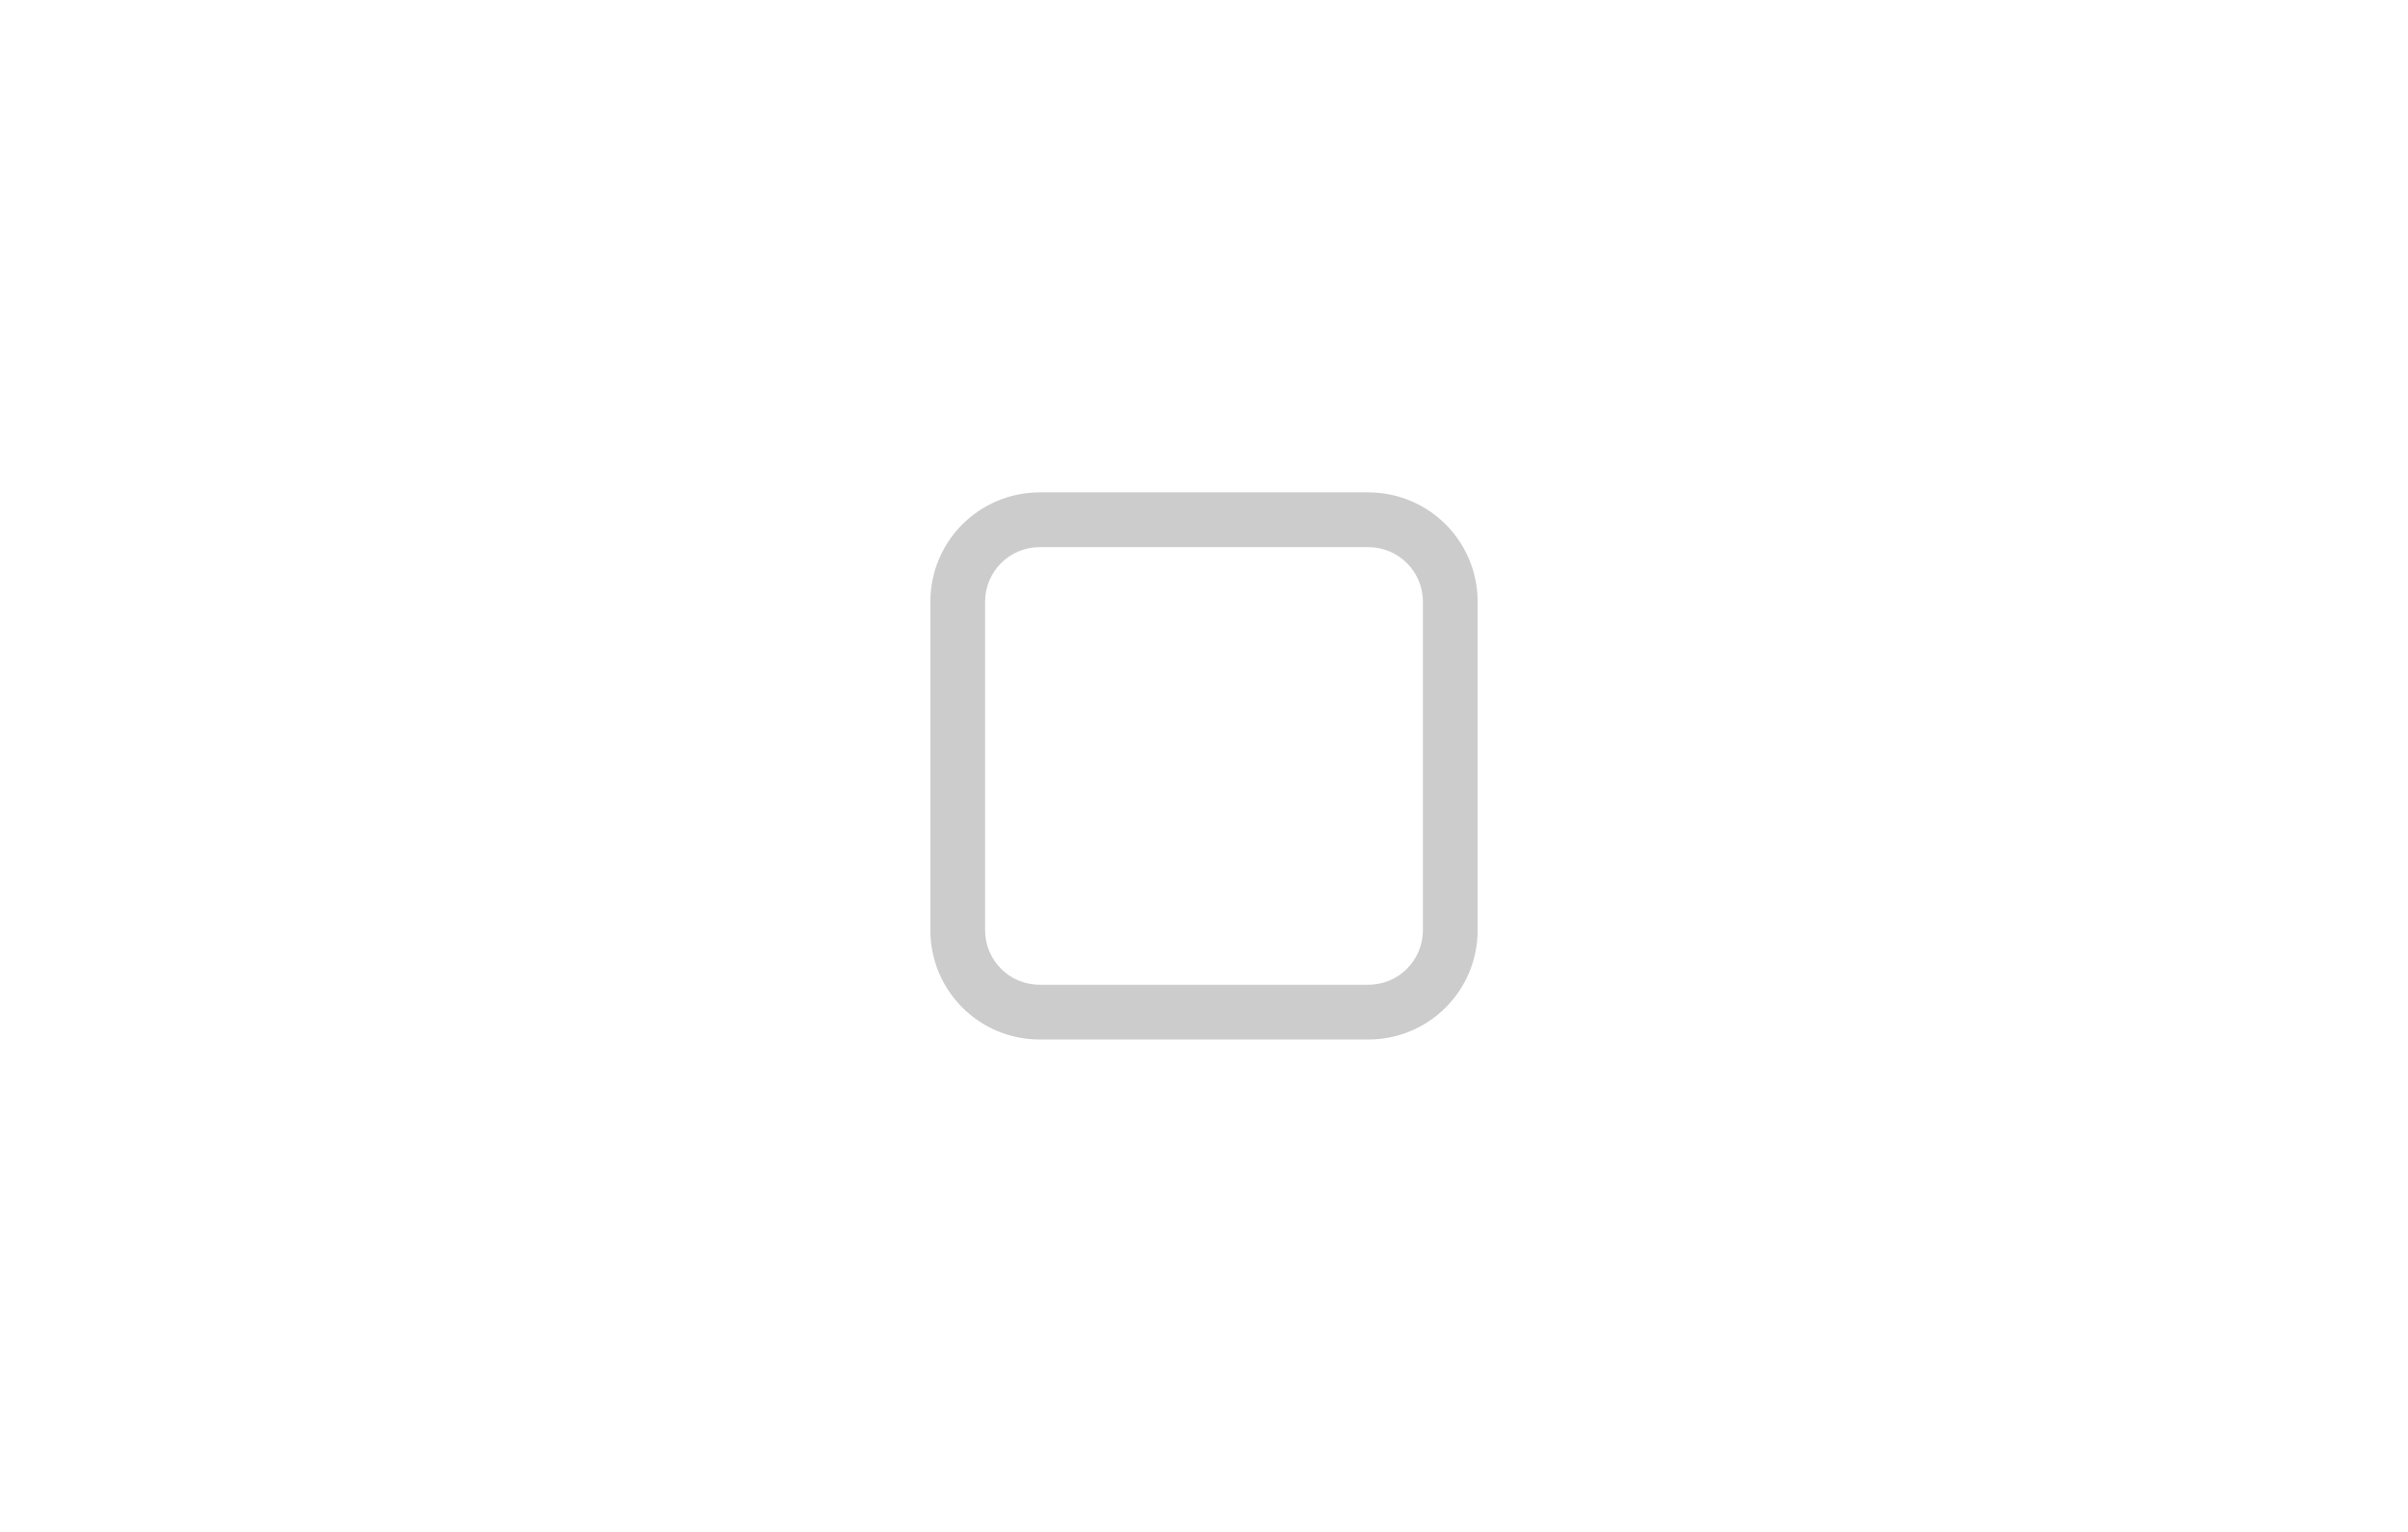 <svg xmlns="http://www.w3.org/2000/svg" width="44" height="28"><g style="fill:#646464;fill-opacity:1"><path d="M.529-9.79h10.054v8.467H.529z" style="opacity:.003;fill:#646464;fill-opacity:1;stroke-width:.349" transform="matrix(4.376 0 0 3.307 -2.316 32.375)"/></g><g style="opacity:1"><path d="M21.431-19.579h5.821v5.821h-5.821z" style="opacity:.003;fill:#000;fill-opacity:1;stroke-width:.22" transform="translate(-70 77)scale(3.78)"/><path d="M81-89c-1.108 0-2 .892-2 2v6c0 1.108.892 2 2 2h6c1.108 0 2-.892 2-2v-6c0-1.108-.892-2-2-2zm0 1h6c.554 0 1 .446 1 1v6c0 .554-.446 1-1 1h-6c-.554 0-1-.446-1-1v-6c0-.554.446-1 1-1" class="ColorScheme-Text" style="color:#232629;opacity:.2;fill:#000;fill-opacity:1" transform="translate(-62 98)"/></g><path d="M88 0h44v28H88z" style="opacity:.001;fill:#646464;fill-opacity:1;stroke-width:1.327" transform="translate(-44)"/><path d="M21.431-19.579h5.821v5.821h-5.821z" style="opacity:.003;fill:#000;fill-opacity:1;stroke-width:.22" transform="translate(-26 77)scale(3.78)"/><path d="M23.548-17.992a.53.53 0 0 0-.53.53v1.587c0 .293.237.53.53.53h1.587c.294 0 .53-.237.53-.53v-1.587a.53.53 0 0 0-.53-.53zm0 .265h1.587c.147 0 .265.118.265.264v1.588a.264.264 0 0 1-.265.265h-1.587a.264.264 0 0 1-.265-.265v-1.587c0-.147.118-.265.265-.265" class="ColorScheme-Text" style="color:#232629;opacity:.2;fill:#000;fill-opacity:1;stroke-width:.265" transform="translate(-26 77)scale(3.78)"/></svg>